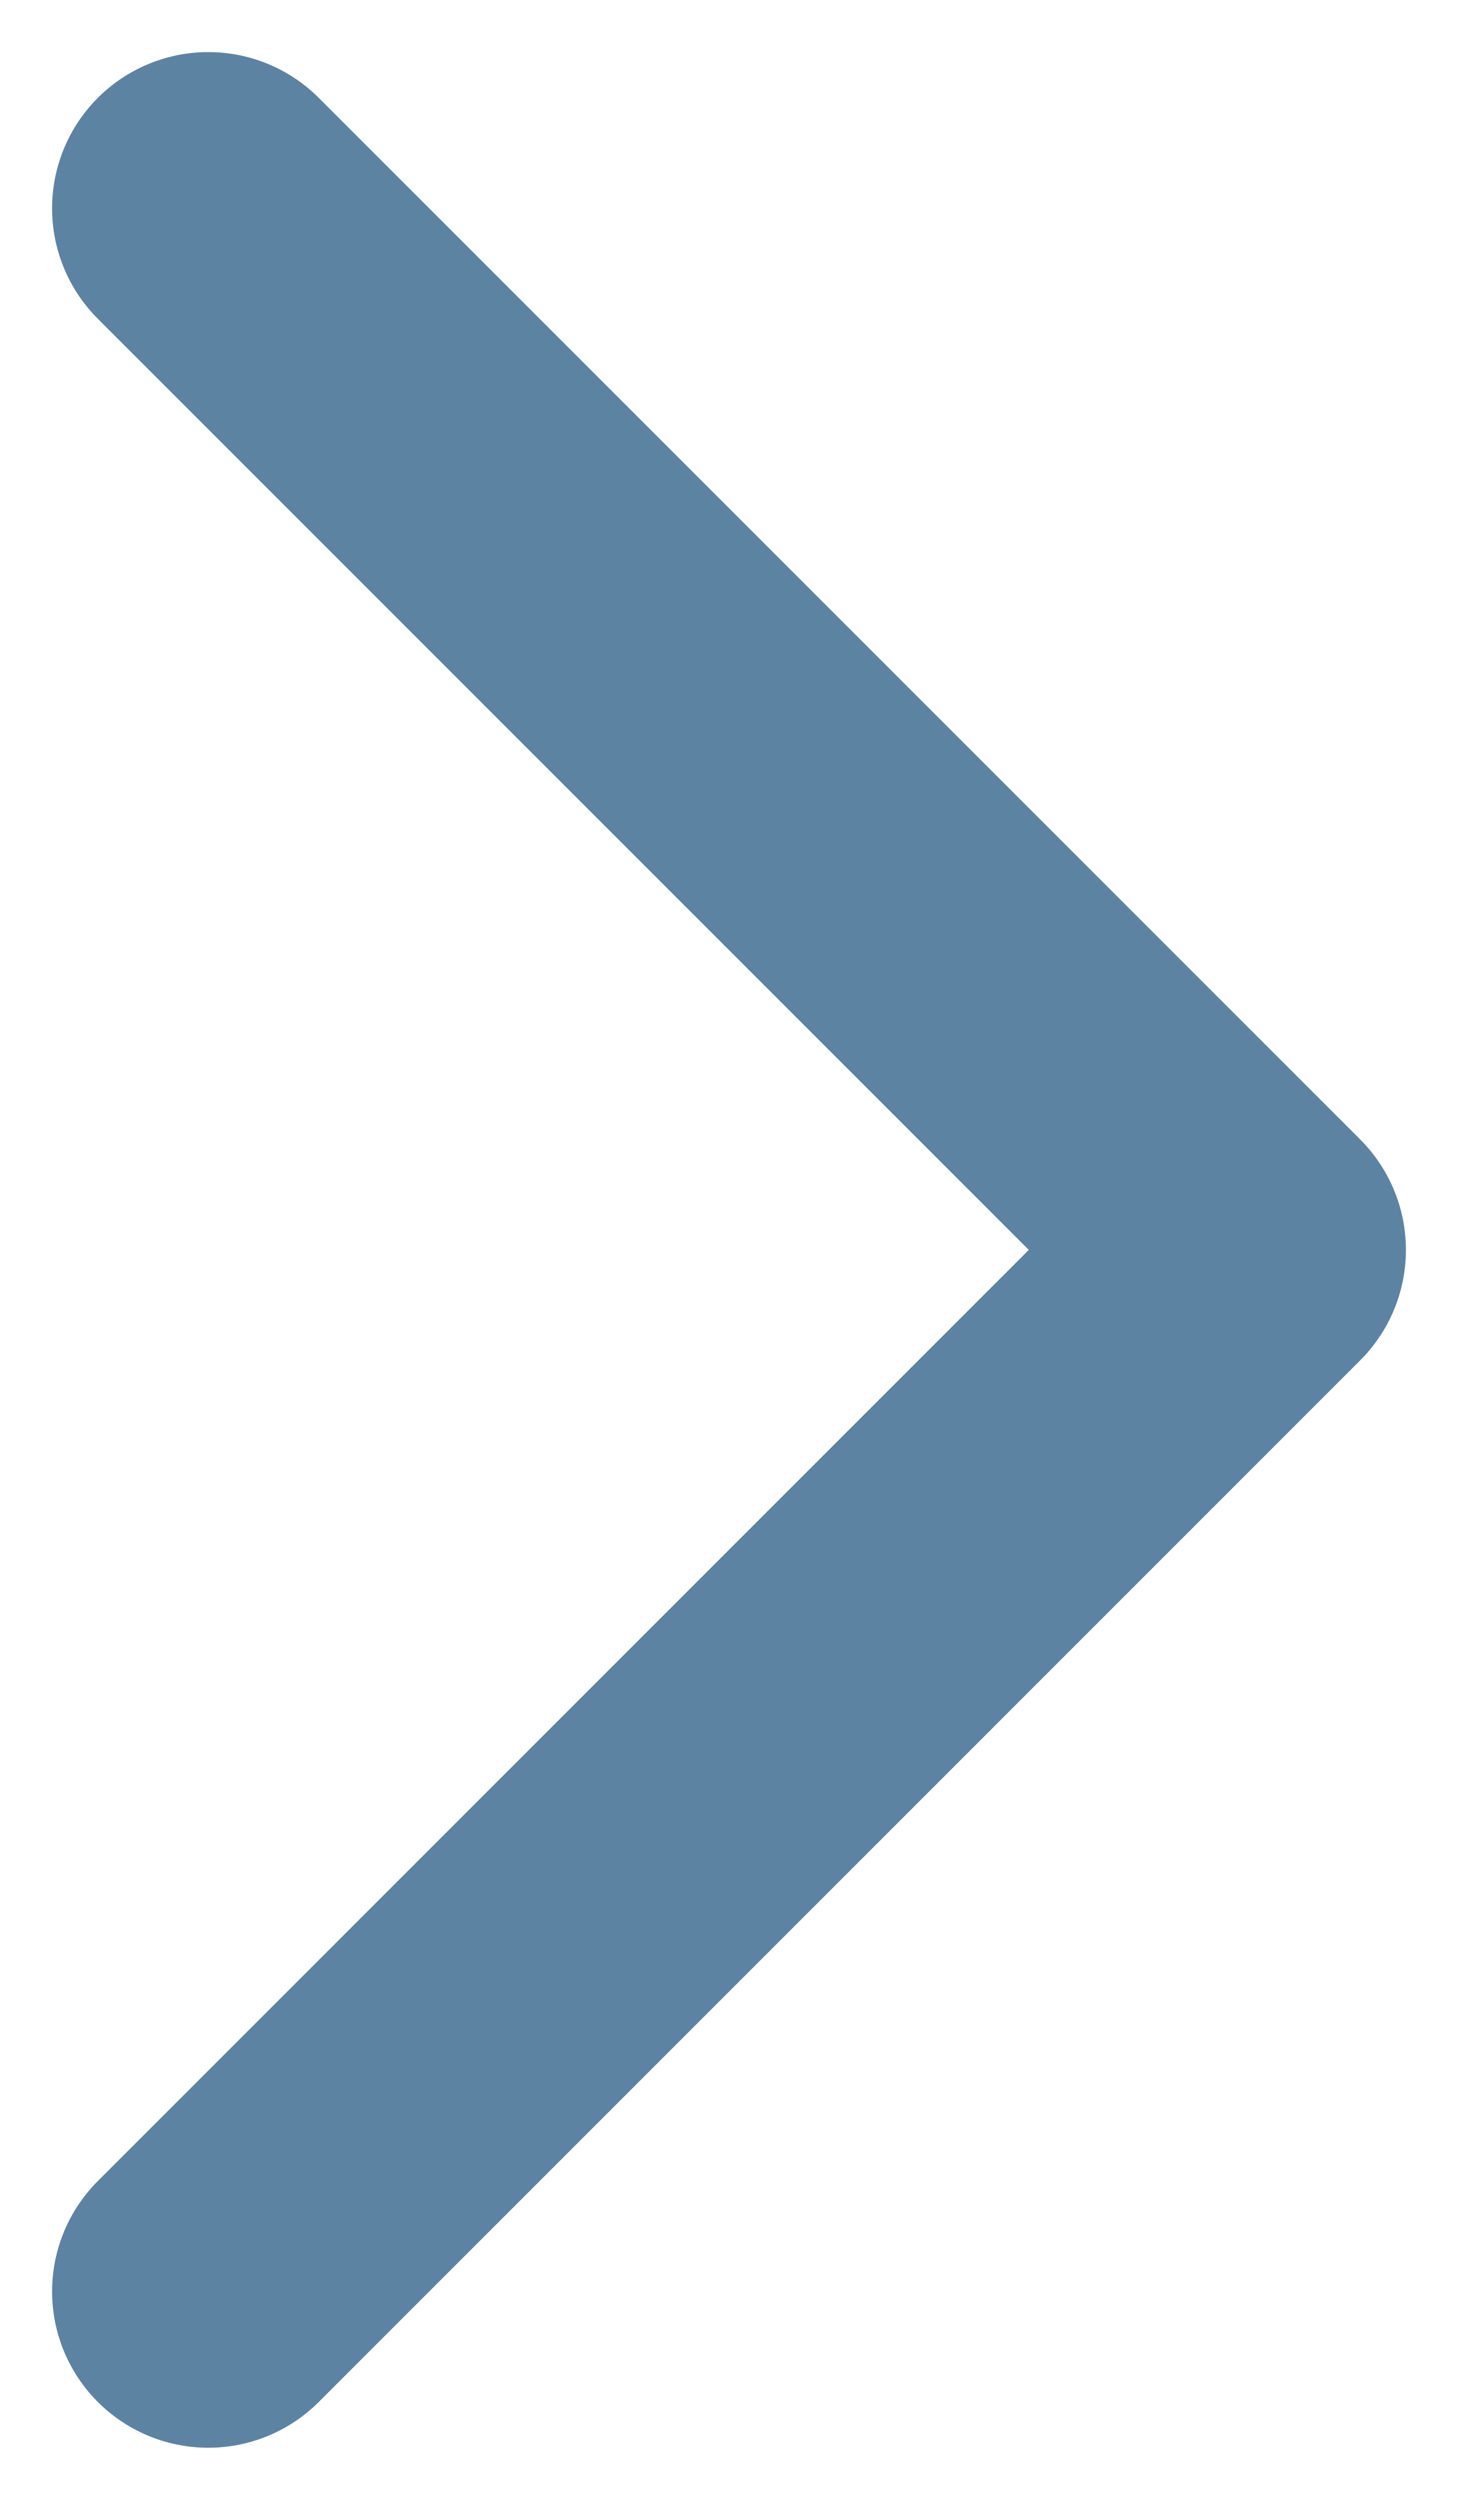 <svg width="7" height="12" viewBox="0 0 7 12" fill="none" xmlns="http://www.w3.org/2000/svg">
<path d="M1 1L6 6L1 11" stroke="#5D83A3" stroke-width="1.5" stroke-linecap="round" stroke-linejoin="round"/>
</svg>
